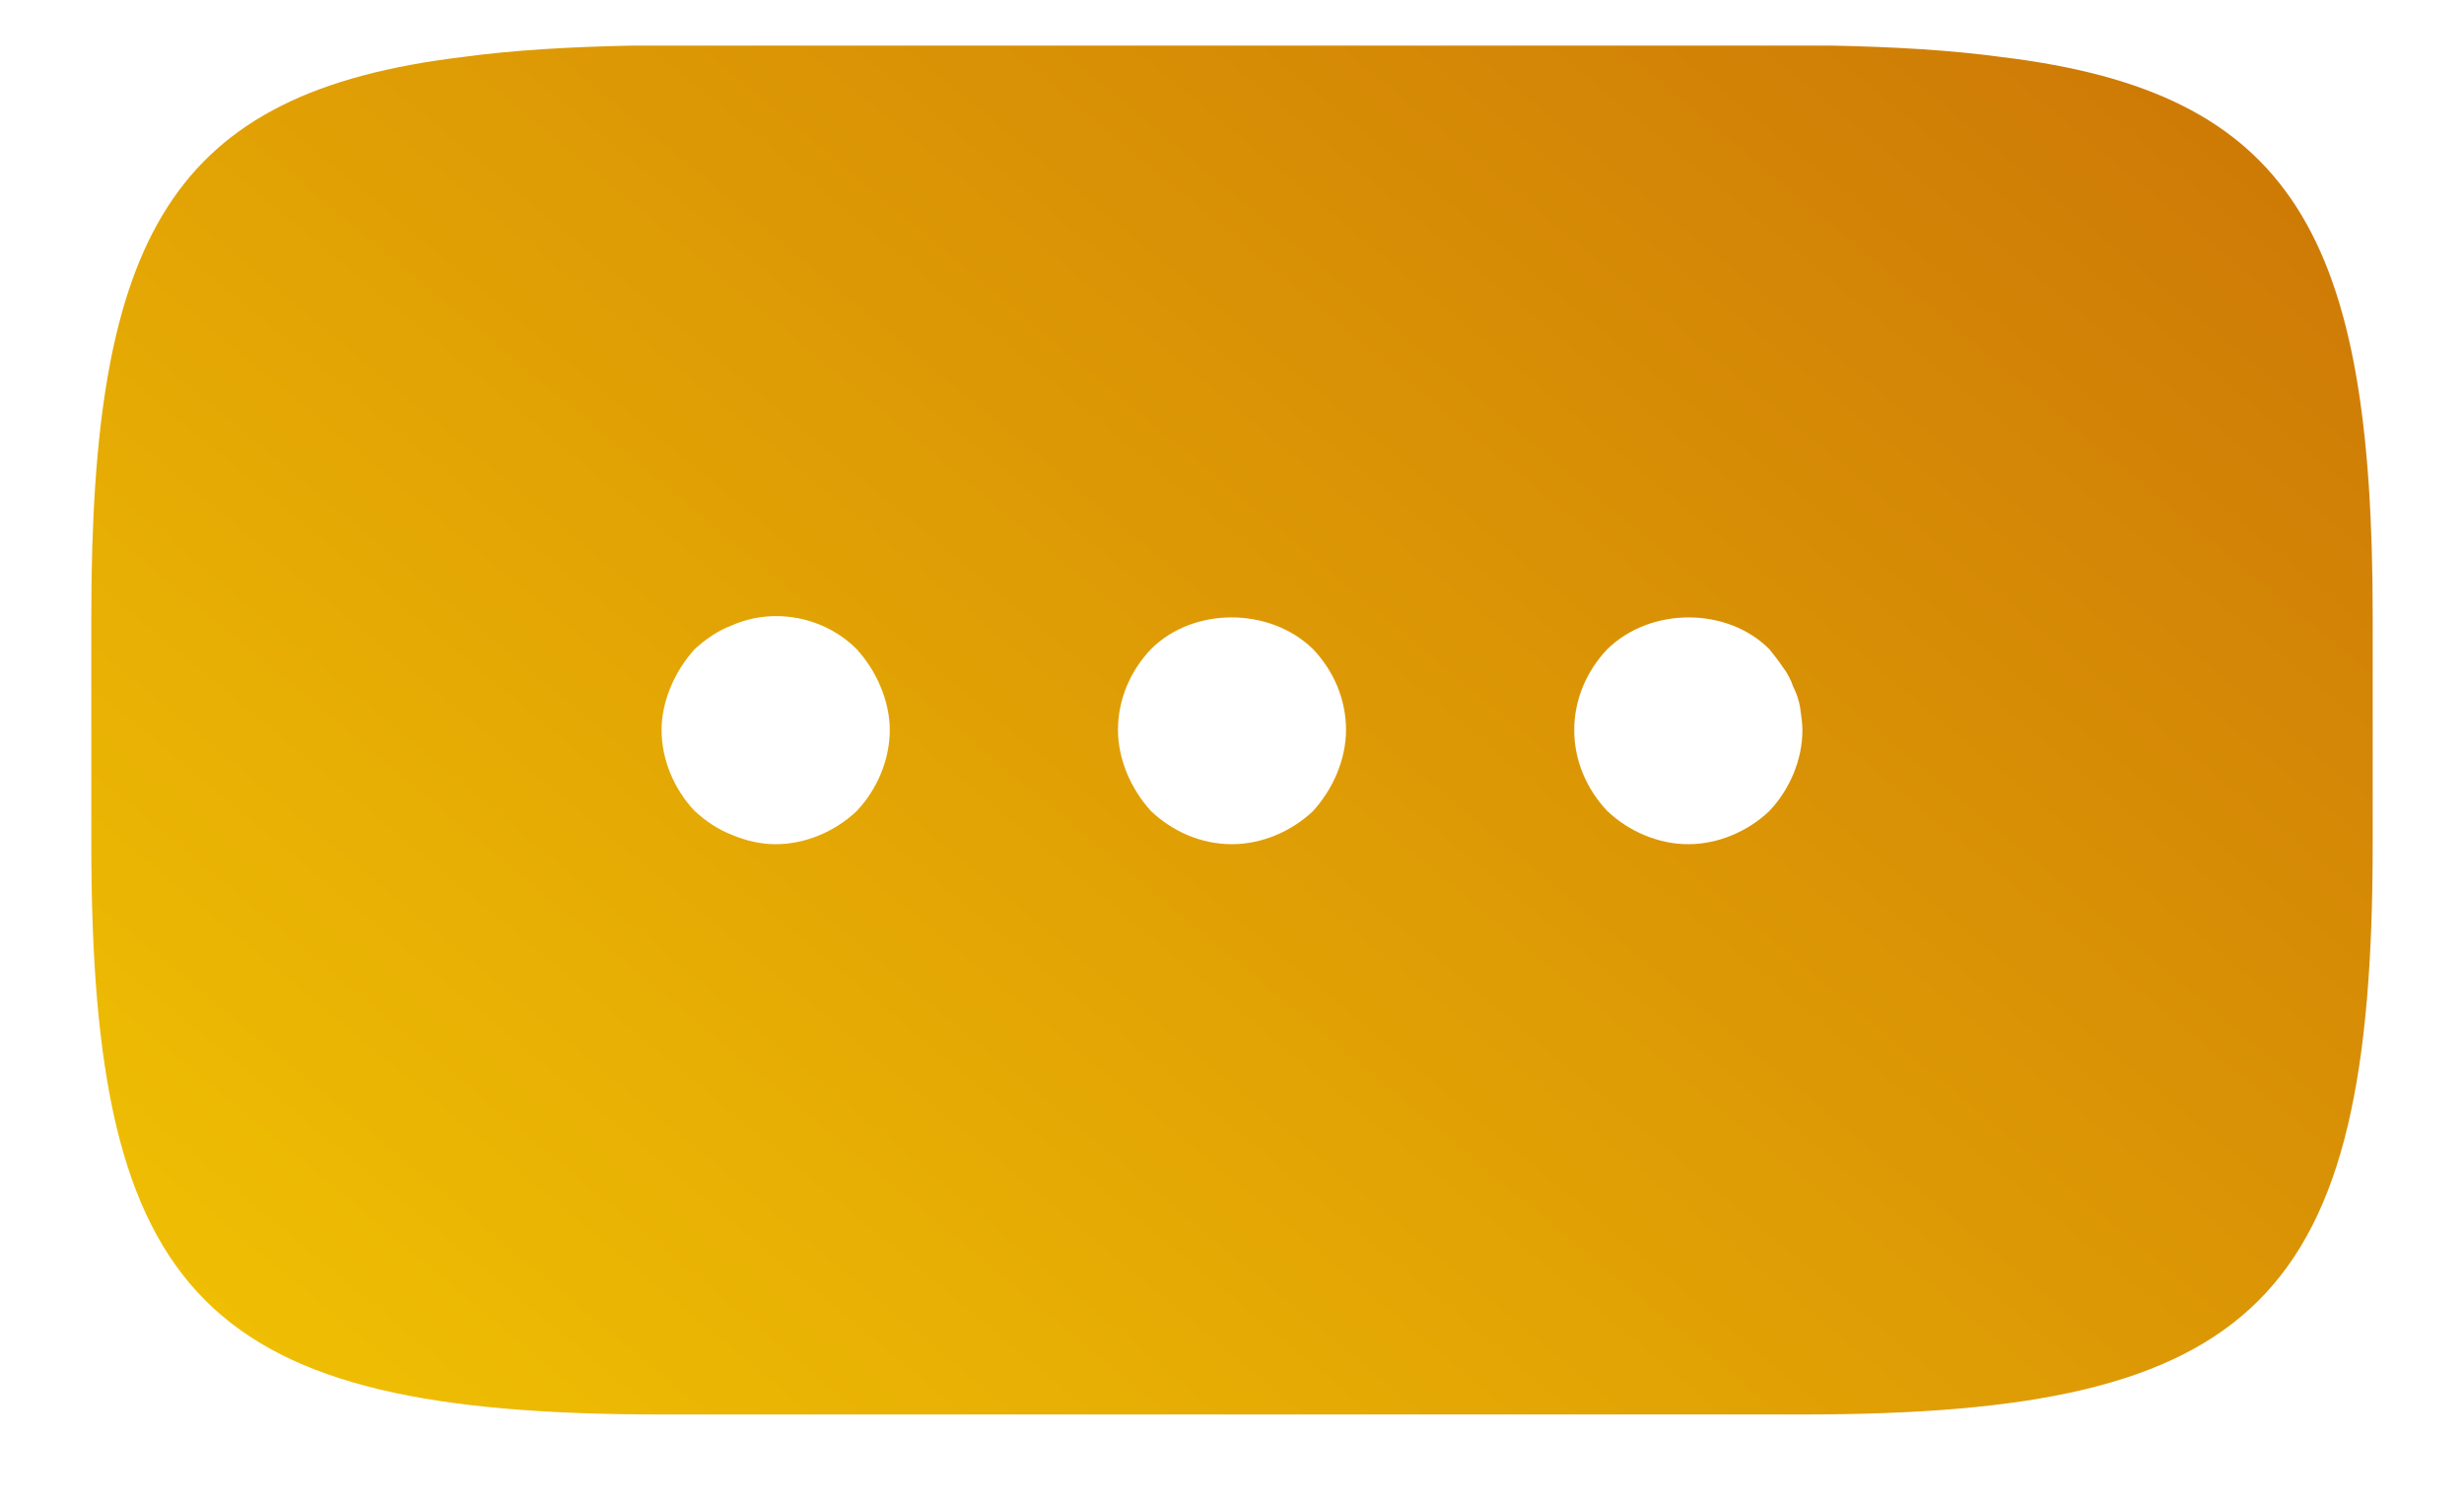 <svg width="18" height="11" viewBox="0 0 18 11" fill="none" xmlns="http://www.w3.org/2000/svg">
	<path d="M14.625 0.417C14.258 0.367 13.842 0.342 13.375 0.333H4.625C4.158 0.342 3.742 0.367 3.375 0.417C1.25 0.675 0.667 1.717 0.667 4.5V6.167C0.667 9.5 1.5 10.333 4.833 10.333H13.167C16.5 10.333 17.333 9.5 17.333 6.167V4.5C17.333 1.717 16.75 0.675 14.625 0.417ZM6.258 5.925C6.1 6.075 5.883 6.167 5.667 6.167C5.558 6.167 5.45 6.142 5.35 6.1C5.242 6.058 5.158 6 5.075 5.925C4.925 5.767 4.833 5.55 4.833 5.333C4.833 5.225 4.858 5.117 4.9 5.017C4.942 4.917 5 4.825 5.075 4.742C5.158 4.667 5.242 4.608 5.35 4.567C5.658 4.433 6.025 4.508 6.258 4.742C6.333 4.825 6.392 4.917 6.433 5.017C6.475 5.117 6.5 5.225 6.5 5.333C6.5 5.55 6.408 5.767 6.258 5.925ZM9.767 5.65C9.725 5.75 9.667 5.842 9.592 5.925C9.433 6.075 9.217 6.167 9 6.167C8.775 6.167 8.567 6.075 8.408 5.925C8.333 5.842 8.275 5.75 8.233 5.65C8.192 5.55 8.167 5.442 8.167 5.333C8.167 5.108 8.258 4.9 8.408 4.742C8.717 4.433 9.275 4.433 9.592 4.742C9.742 4.9 9.833 5.108 9.833 5.333C9.833 5.442 9.808 5.55 9.767 5.65ZM12.925 5.925C12.767 6.075 12.55 6.167 12.333 6.167C12.117 6.167 11.9 6.075 11.742 5.925C11.592 5.767 11.5 5.558 11.5 5.333C11.5 5.108 11.592 4.9 11.742 4.742C12.058 4.433 12.617 4.433 12.925 4.742C12.958 4.783 12.992 4.825 13.025 4.875C13.058 4.917 13.083 4.967 13.1 5.017C13.125 5.067 13.142 5.117 13.15 5.167C13.158 5.225 13.167 5.283 13.167 5.333C13.167 5.55 13.075 5.767 12.925 5.925Z" fill="url(#paint0_linear_1142_168)" />
	<defs>
		<linearGradient id="paint0_linear_1142_168" x1="-1.271" y1="14.433" x2="15.374" y2="-5.551" gradientUnits="userSpaceOnUse">
			<stop stop-color="#FAD502" />
			<stop offset="1" stop-color="#C56807" />
		</linearGradient>
	</defs>
</svg>
